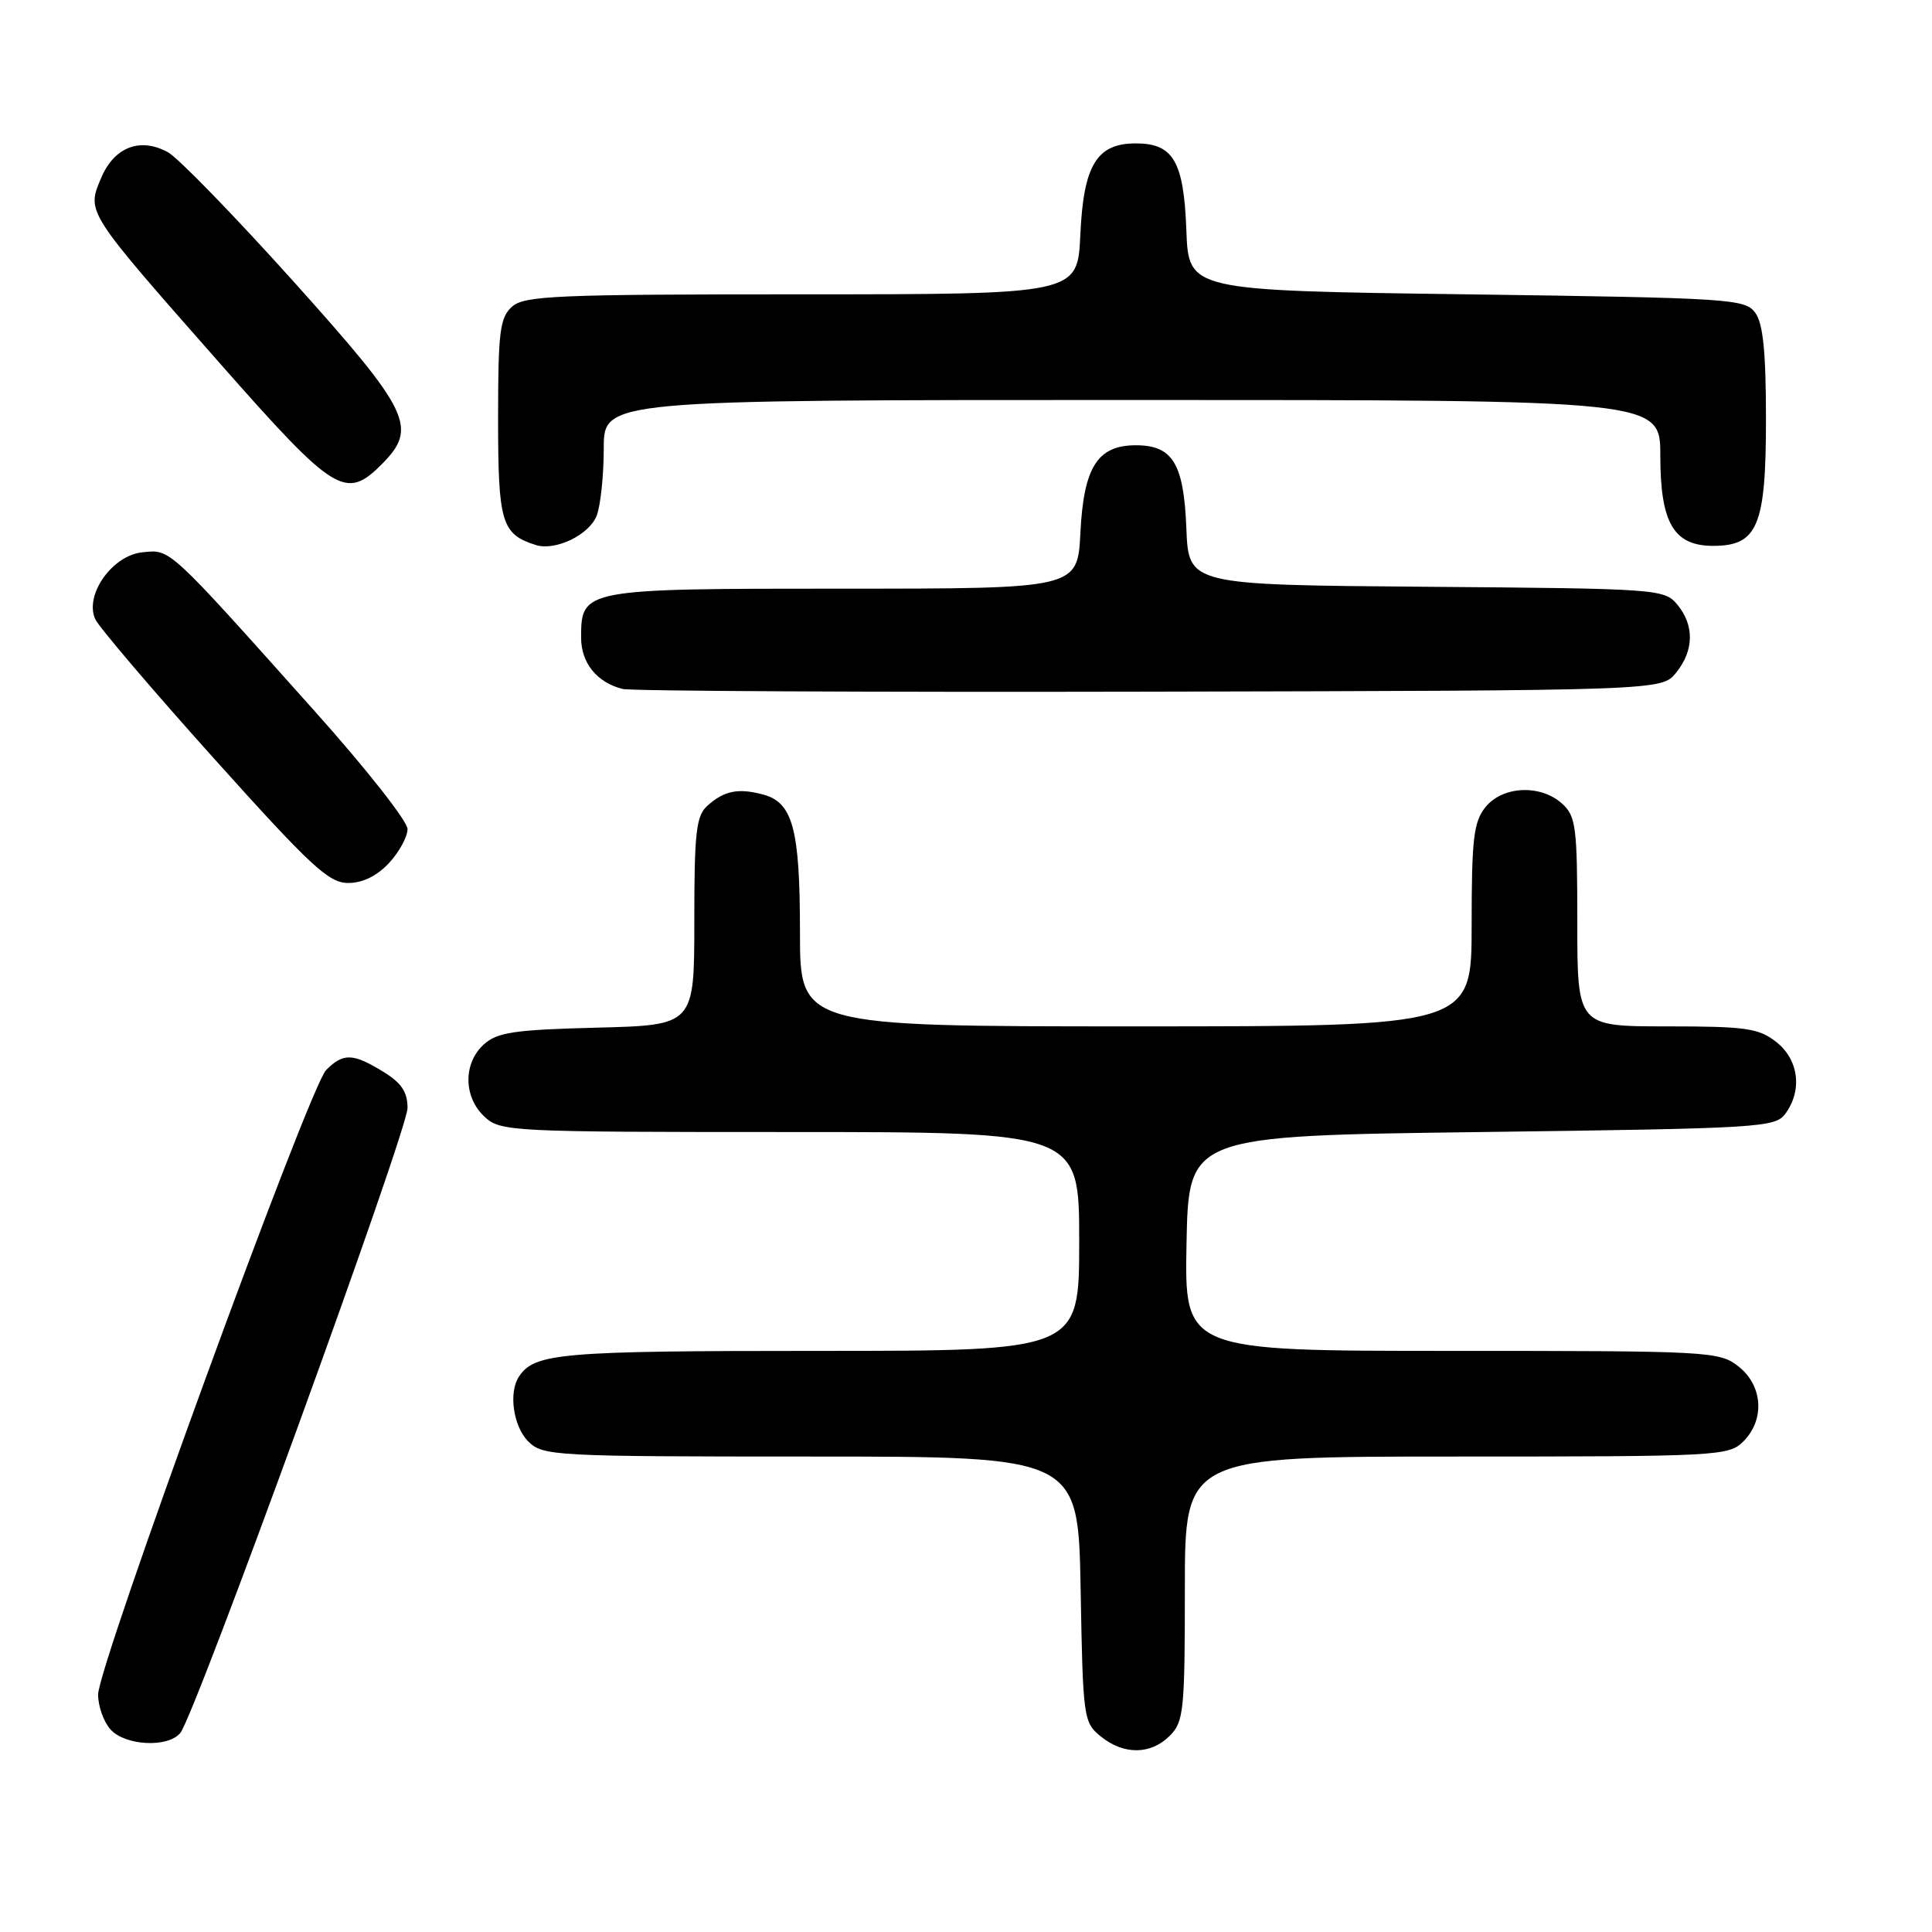 <?xml version="1.0" encoding="UTF-8" standalone="no"?>
<!DOCTYPE svg PUBLIC "-//W3C//DTD SVG 1.1//EN" "http://www.w3.org/Graphics/SVG/1.1/DTD/svg11.dtd" >
<svg xmlns="http://www.w3.org/2000/svg" xmlns:xlink="http://www.w3.org/1999/xlink" version="1.1" viewBox="0 0 256 256">
 <g >
 <path fill="currentColor"
d=" M 155.00 230.00 C 156.85 228.15 157.00 226.67 157.00 210.50 C 157.00 193.00 157.00 193.00 193.00 193.00 C 227.67 193.00 229.07 192.93 231.00 191.00 C 233.88 188.12 233.59 183.61 230.37 181.07 C 227.81 179.06 226.63 179.00 192.34 179.00 C 156.95 179.00 156.95 179.00 157.22 164.75 C 157.50 150.50 157.50 150.50 196.33 150.00 C 233.31 149.52 235.23 149.41 236.58 147.56 C 238.85 144.45 238.34 140.41 235.37 138.07 C 233.04 136.24 231.35 136.00 220.87 136.00 C 209.00 136.00 209.00 136.00 209.00 122.15 C 209.00 109.55 208.82 108.15 206.99 106.49 C 204.14 103.91 199.12 104.13 196.84 106.94 C 195.26 108.90 195.00 111.09 195.00 122.61 C 195.00 136.00 195.00 136.00 150.50 136.00 C 106.00 136.00 106.00 136.00 106.00 123.55 C 106.00 109.82 105.06 106.32 101.08 105.27 C 97.81 104.40 95.95 104.78 93.75 106.75 C 92.24 108.09 92.00 110.23 92.00 122.08 C 92.00 135.84 92.00 135.84 79.10 136.17 C 68.11 136.45 65.89 136.78 64.10 138.40 C 61.36 140.89 61.40 145.36 64.19 147.96 C 66.31 149.94 67.52 150.00 104.69 150.00 C 143.00 150.00 143.00 150.00 143.00 164.50 C 143.00 179.00 143.00 179.00 108.43 179.00 C 74.21 179.00 70.84 179.29 68.77 182.40 C 67.36 184.50 68.01 189.01 70.00 191.00 C 71.92 192.92 73.33 193.00 107.44 193.00 C 142.87 193.00 142.87 193.00 143.19 210.59 C 143.49 227.69 143.57 228.23 145.86 230.09 C 148.91 232.56 152.48 232.52 155.00 230.00 Z  M 23.89 229.63 C 25.84 227.29 54.00 149.82 54.00 146.82 C 54.00 144.68 53.19 143.48 50.75 141.99 C 46.74 139.54 45.49 139.51 43.21 141.79 C 41.00 144.00 13.00 220.69 13.00 224.54 C 13.00 226.08 13.74 228.17 14.65 229.17 C 16.61 231.33 22.25 231.61 23.89 229.63 Z  M 51.55 114.35 C 52.90 112.90 54.00 110.87 54.00 109.85 C 54.00 108.82 48.49 101.82 41.75 94.29 C 22.11 72.32 22.64 72.81 18.89 73.18 C 14.88 73.57 11.16 78.83 12.62 82.04 C 13.11 83.10 20.17 91.39 28.33 100.48 C 41.18 114.79 43.56 117.00 46.13 117.00 C 48.05 117.00 49.96 116.07 51.55 114.35 Z  M 222.09 89.14 C 224.47 86.20 224.53 82.86 222.25 80.11 C 220.54 78.05 219.70 77.99 189.00 77.75 C 157.50 77.50 157.50 77.50 157.20 70.03 C 156.86 61.41 155.39 59.00 150.50 59.00 C 145.43 59.00 143.59 61.90 143.16 70.59 C 142.78 78.00 142.78 78.00 111.72 78.00 C 77.21 78.00 77.00 78.04 77.00 84.50 C 77.00 87.85 79.10 90.44 82.50 91.29 C 83.60 91.57 115.03 91.73 152.34 91.65 C 220.18 91.50 220.18 91.50 222.09 89.14 Z  M 79.07 68.31 C 79.58 66.97 80.00 62.97 80.00 59.43 C 80.00 53.00 80.00 53.00 150.00 53.00 C 220.00 53.00 220.00 53.00 220.00 60.39 C 220.00 69.30 221.78 72.33 227.00 72.33 C 232.90 72.33 234.00 69.69 234.00 55.58 C 234.00 46.63 233.62 42.87 232.58 41.44 C 231.23 39.60 229.33 39.48 194.33 39.00 C 157.50 38.50 157.50 38.50 157.20 30.53 C 156.86 21.38 155.48 19.00 150.50 19.00 C 145.32 19.00 143.57 21.88 143.15 31.10 C 142.79 39.00 142.79 39.00 106.22 39.00 C 73.60 39.00 69.46 39.18 67.83 40.65 C 66.23 42.10 66.00 43.99 66.00 55.50 C 66.00 69.27 66.45 70.77 71.00 72.22 C 73.59 73.04 78.10 70.86 79.07 68.31 Z  M 50.55 61.55 C 55.42 56.67 54.41 54.58 38.85 37.25 C 31.06 28.59 23.59 20.90 22.25 20.17 C 18.55 18.15 15.11 19.49 13.38 23.63 C 11.48 28.17 11.33 27.93 29.23 48.25 C 44.32 65.37 45.80 66.29 50.55 61.55 Z "/>
</g>
</svg>